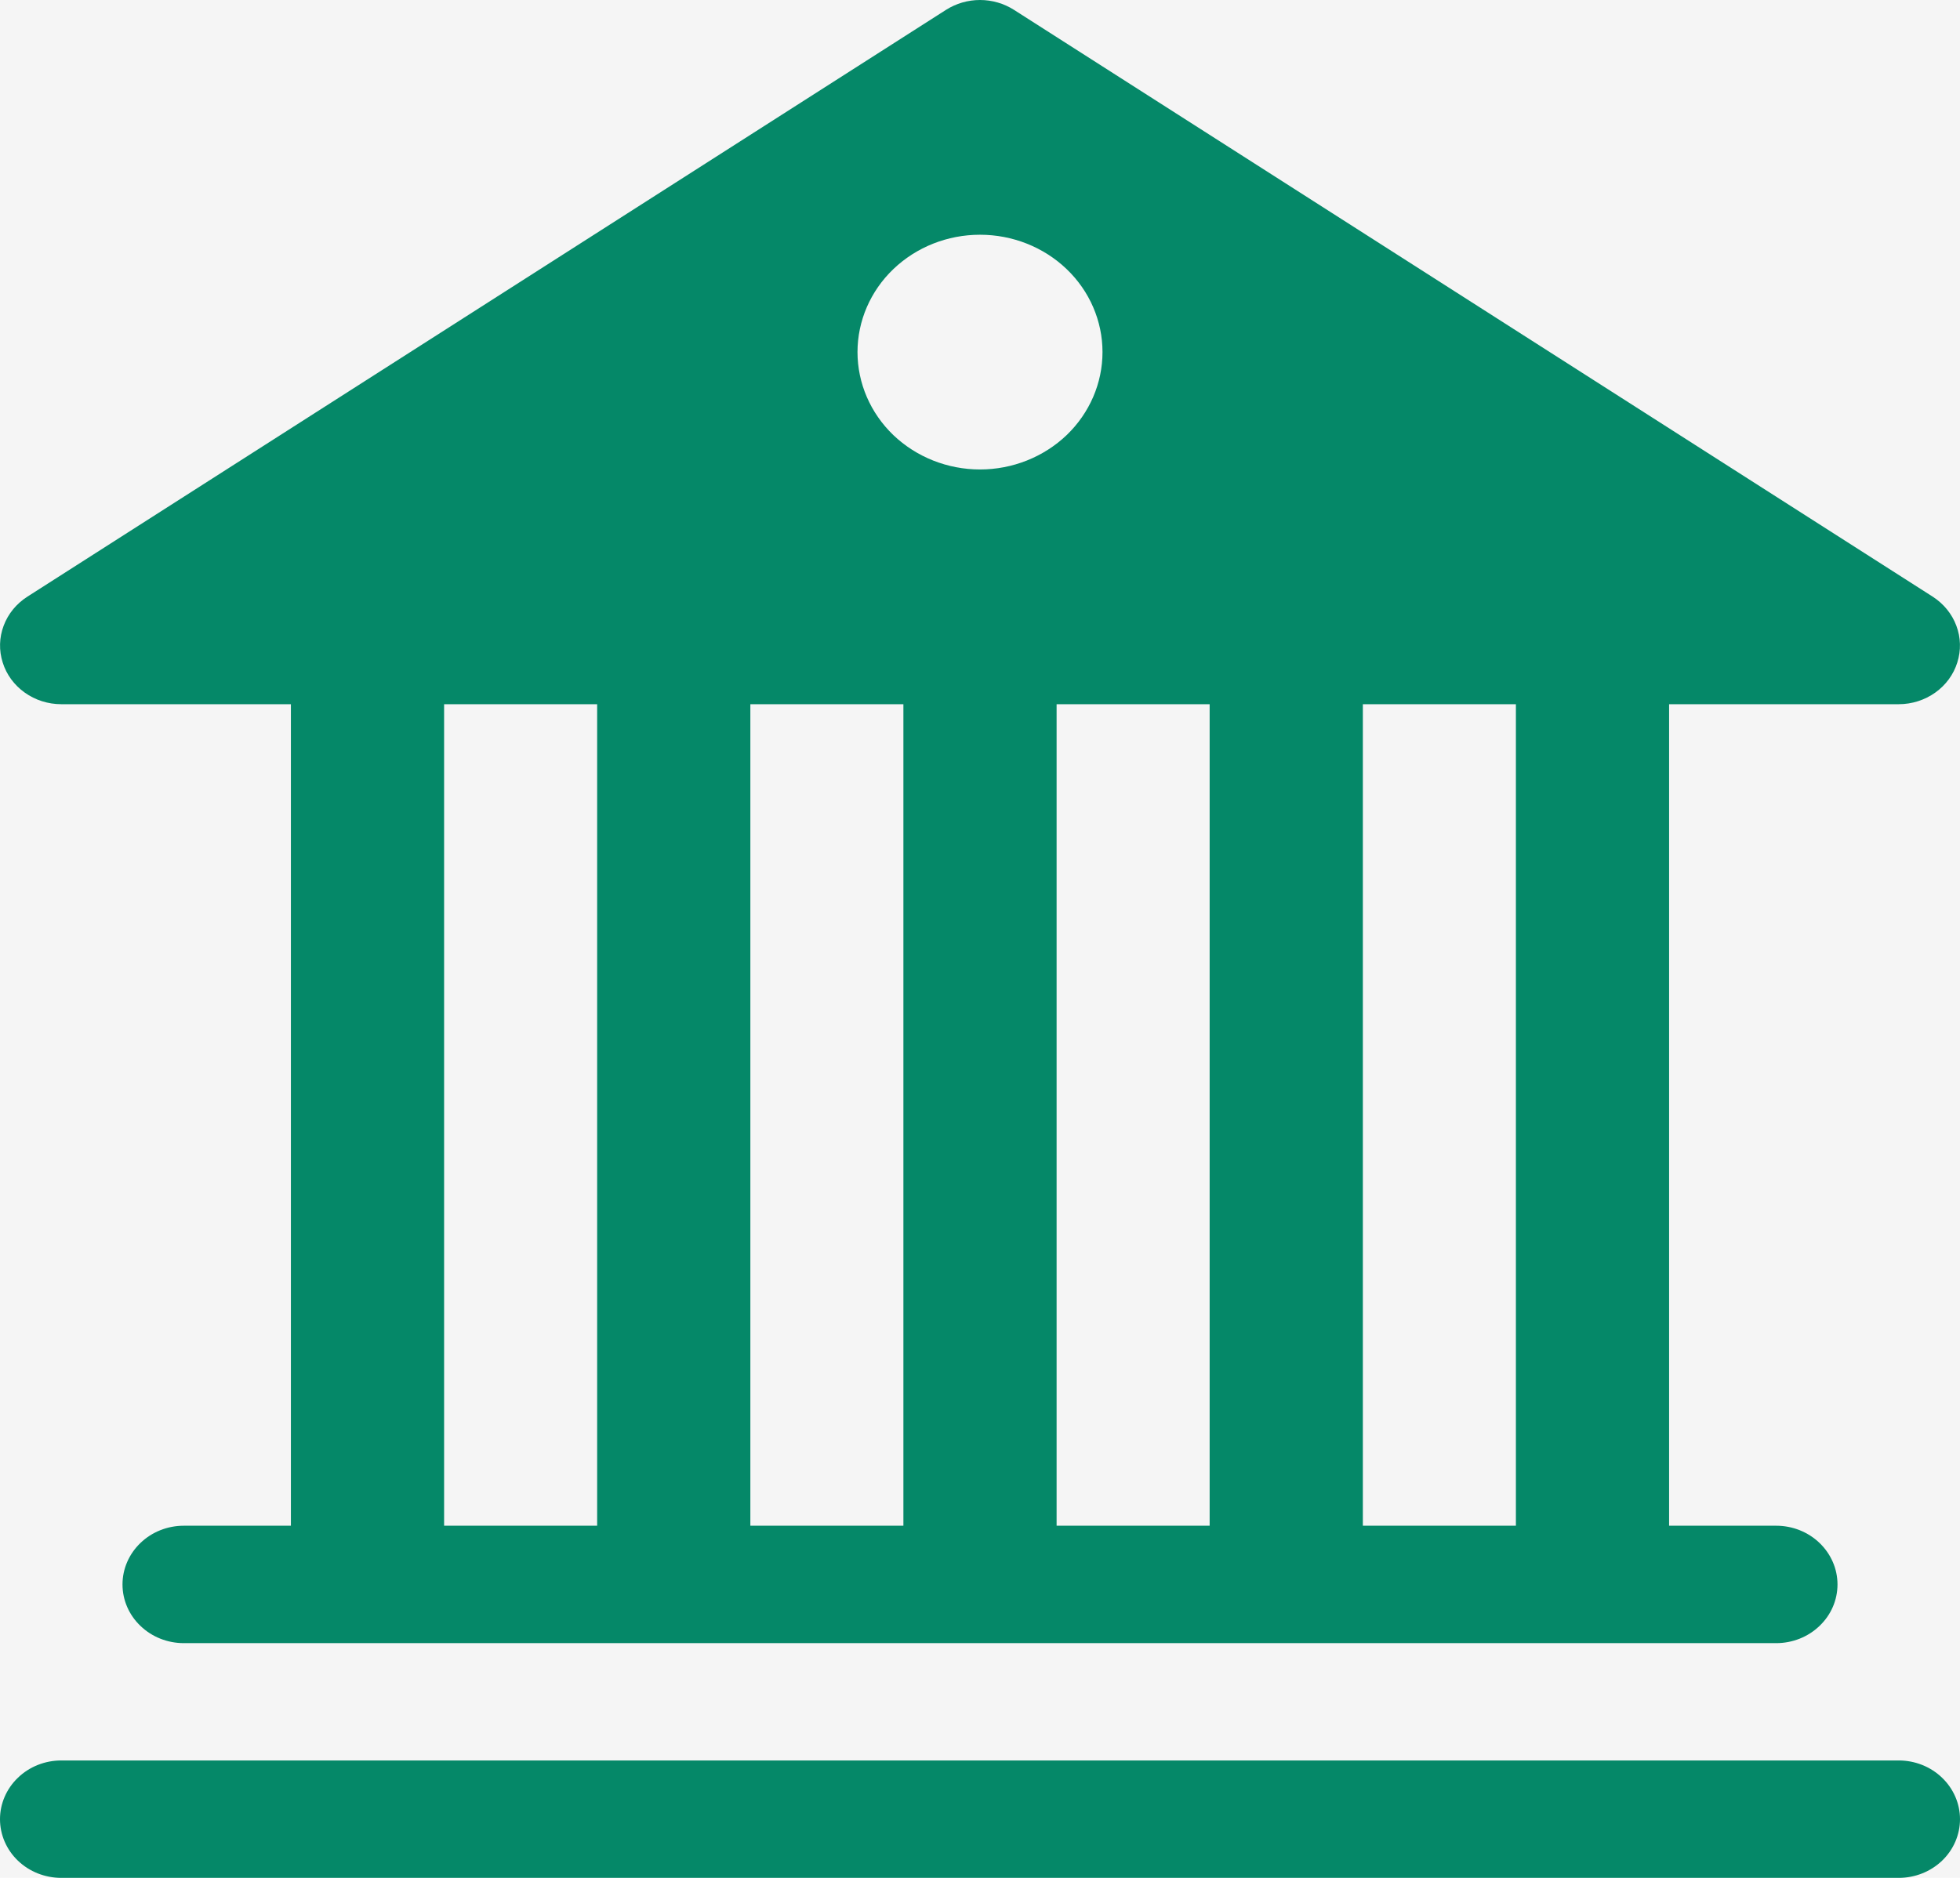 <svg width="24" height="23" viewBox="0 0 24 23" fill="none" xmlns="http://www.w3.org/2000/svg">
<rect width="24" height="23" fill="#F5F5F5"/>
<path d="M12.415 0.12C12.292 0.042 12.148 0 12 0C11.852 0 11.708 0.042 11.585 0.12L0.335 7.308C0.201 7.394 0.099 7.518 0.045 7.663C-0.01 7.808 -0.014 7.966 0.033 8.114C0.079 8.262 0.174 8.391 0.303 8.483C0.432 8.575 0.589 8.625 0.75 8.625H3.562V18.687H2.25C2.051 18.687 1.86 18.763 1.72 18.898C1.579 19.033 1.5 19.216 1.5 19.406C1.5 19.597 1.579 19.78 1.72 19.914C1.86 20.049 2.051 20.125 2.25 20.125H21.75C21.949 20.125 22.14 20.049 22.28 19.914C22.421 19.78 22.5 19.597 22.5 19.406C22.5 19.216 22.421 19.033 22.28 18.898C22.14 18.763 21.949 18.687 21.75 18.687H20.438V8.625H23.25C23.411 8.625 23.567 8.575 23.697 8.483C23.826 8.391 23.921 8.262 23.967 8.114C24.014 7.966 24.01 7.808 23.955 7.663C23.901 7.518 23.799 7.394 23.666 7.308L12.415 0.12V0.12ZM18.562 8.625V18.687H16.688V8.625H18.562ZM14.812 8.625V18.687H12.938V8.625H14.812ZM11.062 8.625V18.687H9.188V8.625H11.062ZM7.312 8.625V18.687H5.438V8.625H7.312ZM12 5.75C11.602 5.75 11.221 5.598 10.939 5.329C10.658 5.059 10.5 4.693 10.5 4.312C10.5 3.931 10.658 3.565 10.939 3.296C11.221 3.026 11.602 2.875 12 2.875C12.398 2.875 12.779 3.026 13.061 3.296C13.342 3.565 13.5 3.931 13.5 4.312C13.5 4.693 13.342 5.059 13.061 5.329C12.779 5.598 12.398 5.75 12 5.75V5.75ZM0.75 21.562C0.551 21.562 0.36 21.638 0.22 21.773C0.079 21.908 0 22.091 0 22.281C0 22.472 0.079 22.655 0.22 22.79C0.36 22.924 0.551 23 0.75 23H23.25C23.449 23 23.64 22.924 23.78 22.79C23.921 22.655 24 22.472 24 22.281C24 22.091 23.921 21.908 23.78 21.773C23.64 21.638 23.449 21.562 23.25 21.562H0.75Z" fill="#058868"/>
</svg>
